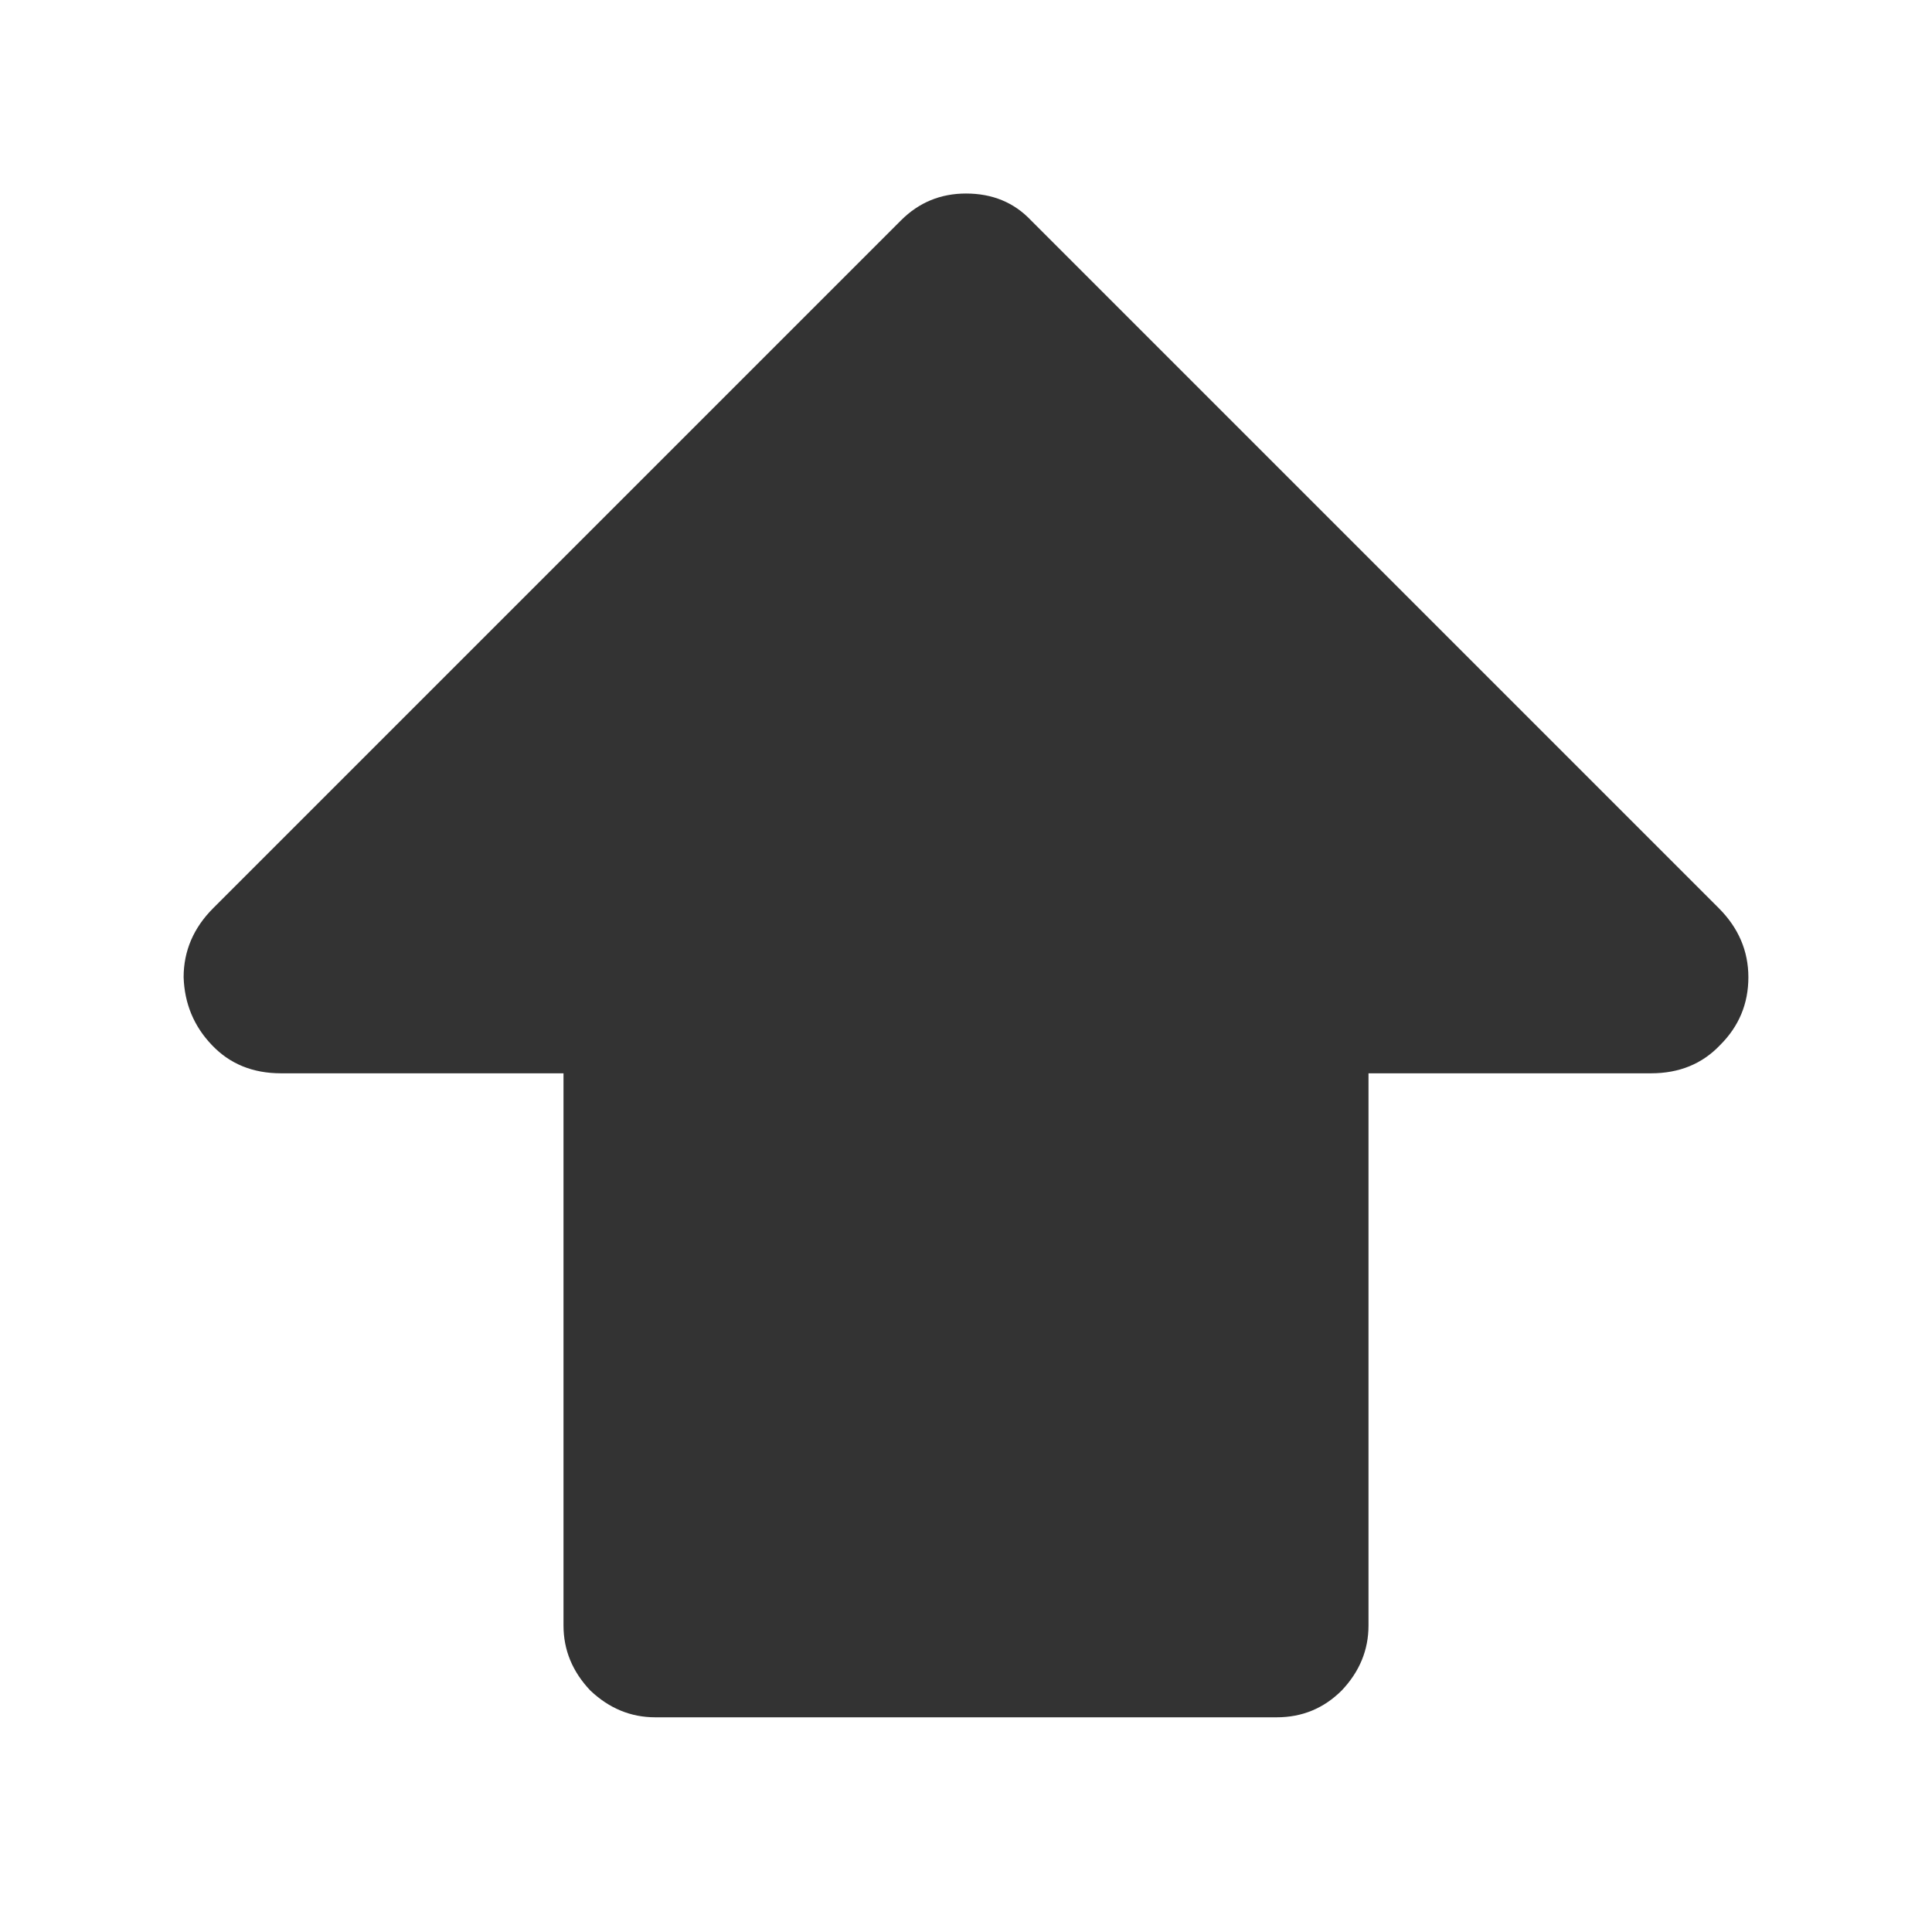 <svg width="24" height="24" viewBox="0 0 24 24" fill="none" xmlns="http://www.w3.org/2000/svg">
<path d="M3.491 13.333C3.14 13.333 2.854 13.216 2.632 12.982C2.409 12.749 2.292 12.468 2.281 12.14C2.281 11.813 2.404 11.526 2.649 11.281L11.193 2.737C11.415 2.515 11.684 2.404 12 2.404C12.328 2.404 12.597 2.515 12.807 2.737L21.351 11.281C21.596 11.526 21.719 11.813 21.719 12.14C21.719 12.468 21.602 12.749 21.368 12.982C21.146 13.216 20.86 13.333 20.509 13.333H16.14C16.058 13.333 16.094 13.246 16.246 13.07C16.398 12.883 16.561 12.719 16.737 12.579C16.912 12.427 17 12.392 17 12.474V20.193C17 20.497 16.889 20.766 16.667 21C16.444 21.222 16.175 21.333 15.86 21.333H8.14C7.836 21.333 7.567 21.222 7.333 21C7.111 20.766 7 20.497 7 20.193V12.474C7 12.392 7.088 12.427 7.263 12.579C7.45 12.719 7.614 12.883 7.754 13.07C7.906 13.246 7.942 13.333 7.86 13.333H3.491Z" fill="#333333"/>
</svg>
